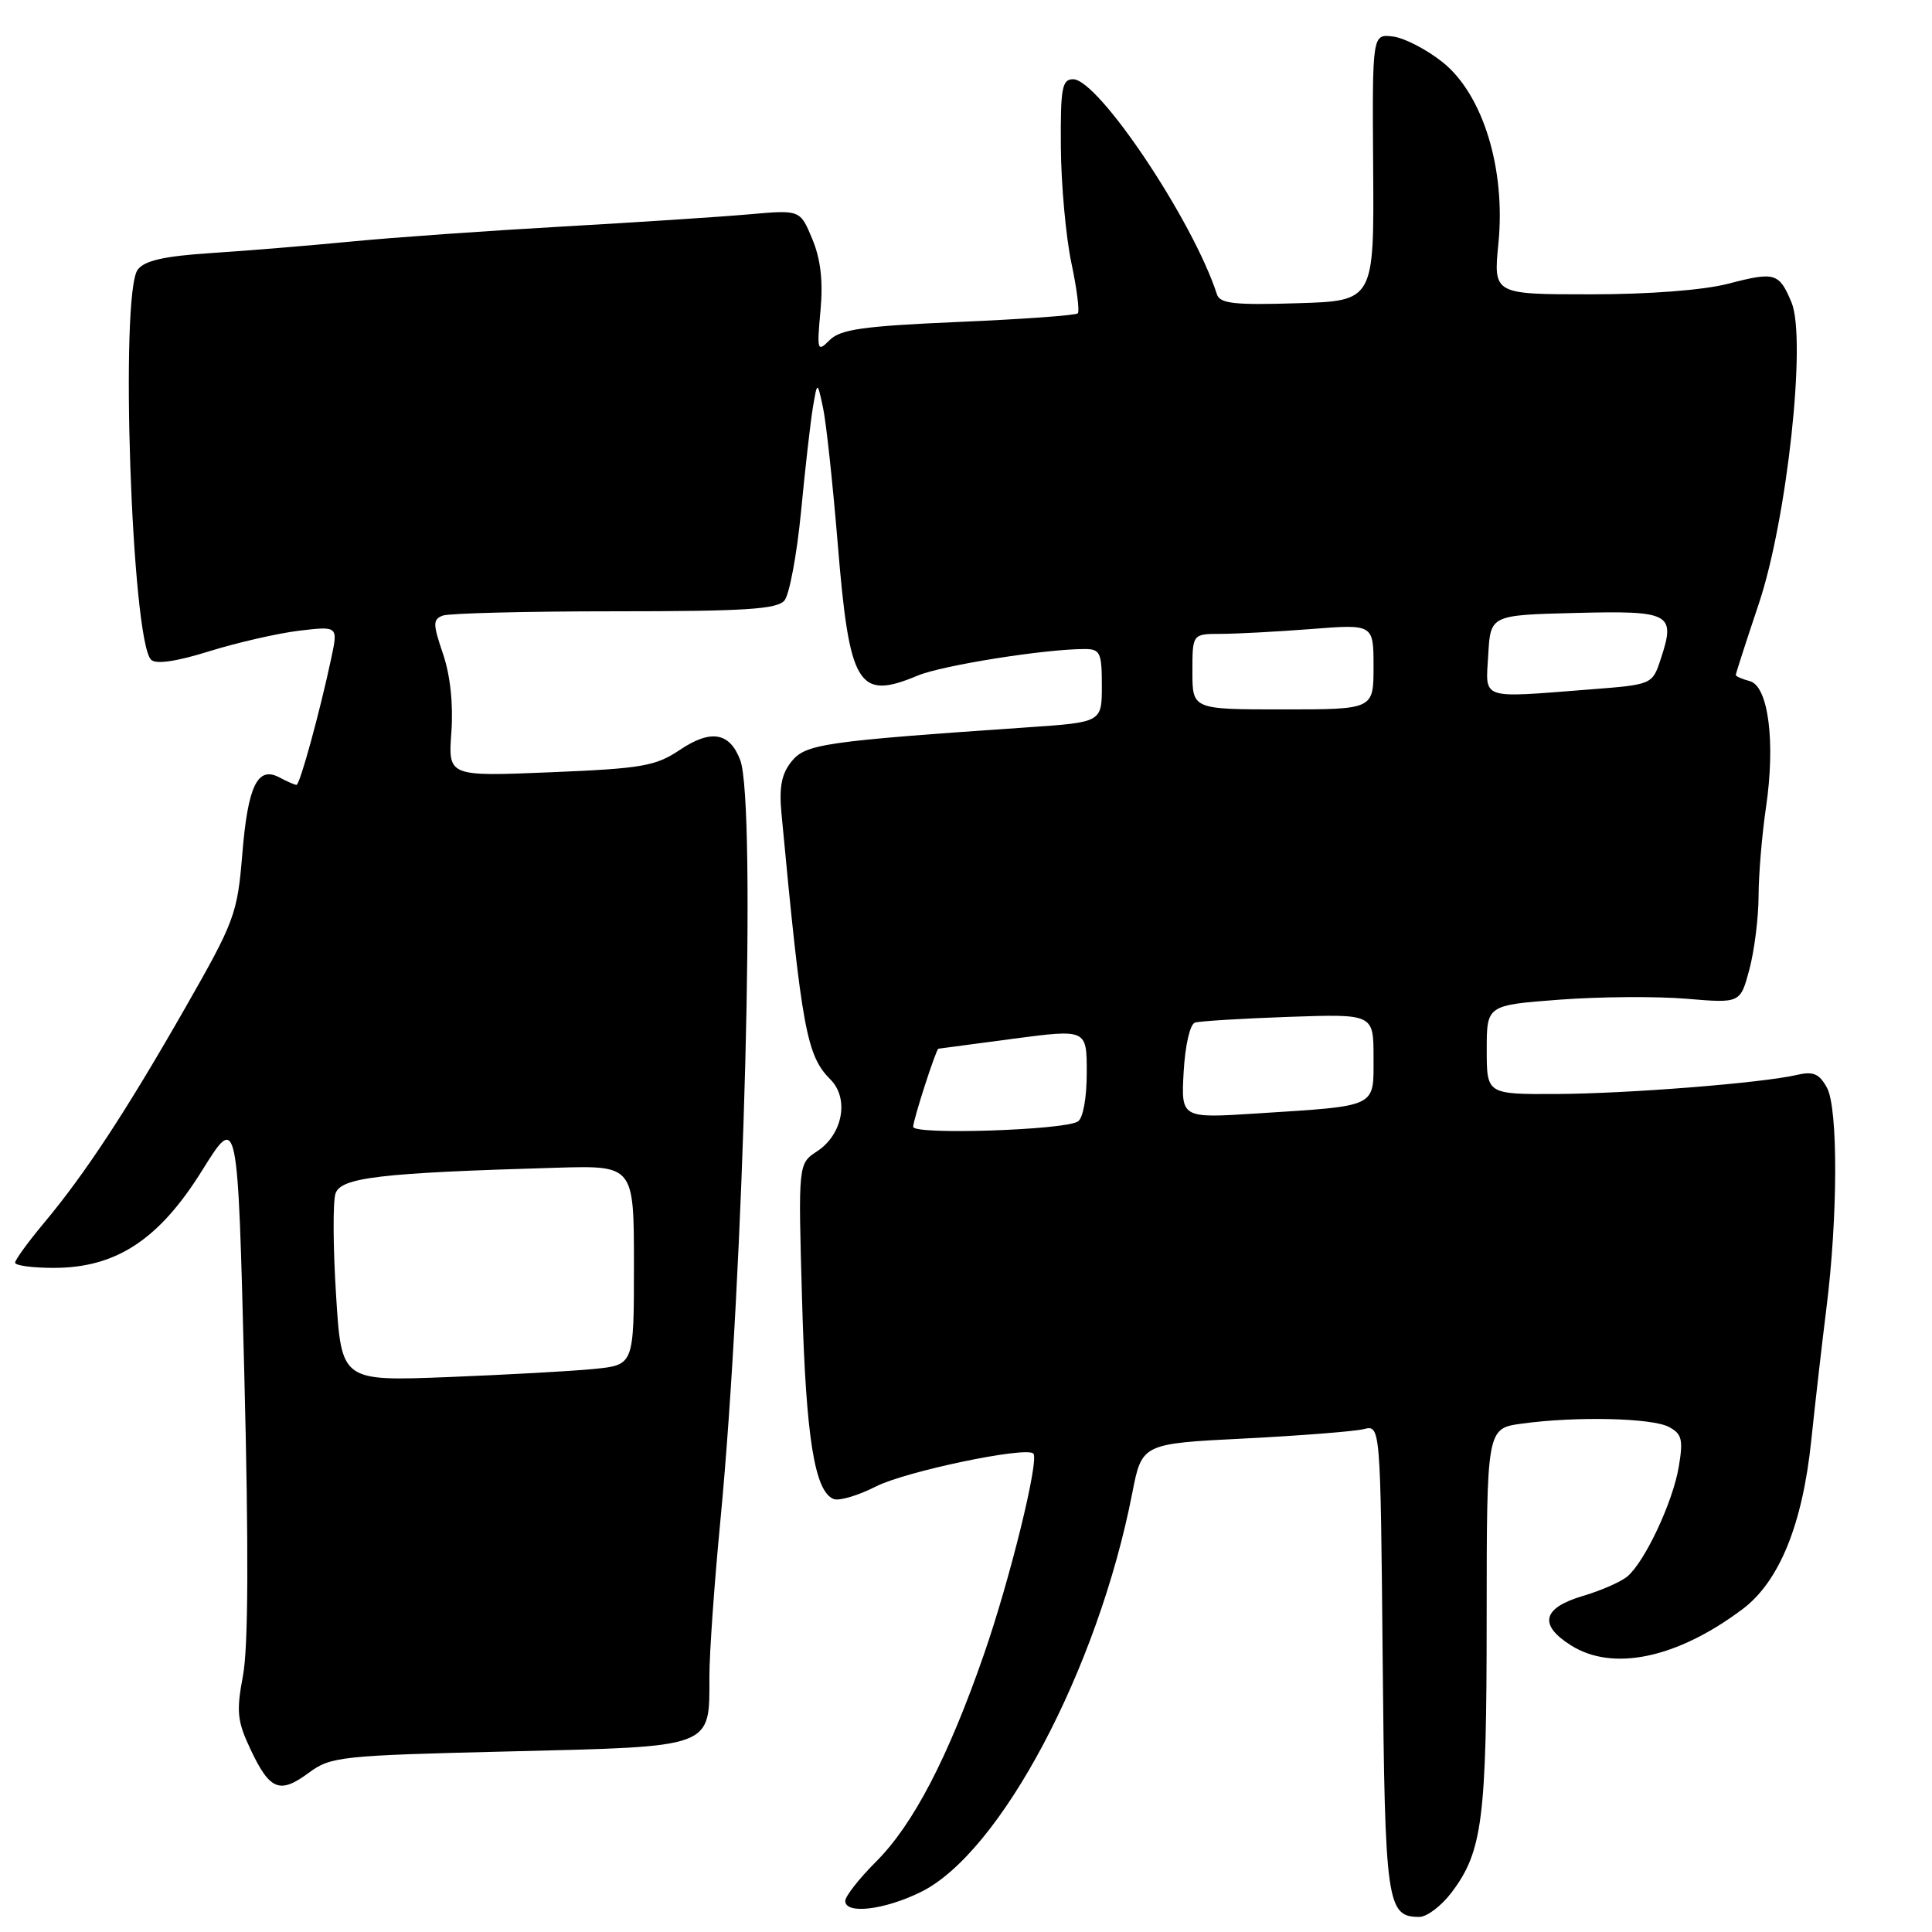 <?xml version="1.0" encoding="UTF-8" standalone="no"?>
<!DOCTYPE svg PUBLIC "-//W3C//DTD SVG 1.1//EN" "http://www.w3.org/Graphics/SVG/1.1/DTD/svg11.dtd" >
<svg xmlns="http://www.w3.org/2000/svg" xmlns:xlink="http://www.w3.org/1999/xlink" version="1.1" viewBox="0 0 256 256">
 <g >
 <path fill="currentColor"
d=" M 192.35 250.75 C 196.44 245.33 196.99 241.04 196.99 214.39 C 197.00 189.27 197.00 189.27 201.64 188.64 C 208.80 187.65 218.91 187.88 221.14 189.08 C 222.86 189.99 223.05 190.76 222.45 194.33 C 221.67 199.03 217.94 206.97 215.61 208.91 C 214.76 209.61 212.14 210.76 209.78 211.46 C 204.37 213.05 203.83 215.30 208.18 218.03 C 213.73 221.52 222.21 219.73 230.87 213.24 C 235.76 209.58 238.84 202.02 240.00 190.88 C 240.54 185.72 241.44 177.90 241.99 173.50 C 243.53 161.37 243.57 146.90 242.09 144.15 C 241.08 142.28 240.28 141.93 238.16 142.42 C 233.49 143.51 215.81 144.91 206.25 144.96 C 197.00 145.00 197.00 145.00 197.00 139.09 C 197.00 133.19 197.00 133.19 206.67 132.46 C 212.00 132.06 219.56 132.01 223.47 132.34 C 230.60 132.94 230.60 132.94 231.80 128.46 C 232.46 125.99 233.01 121.62 233.02 118.74 C 233.03 115.86 233.47 110.58 234.00 107.00 C 235.28 98.35 234.32 90.90 231.85 90.25 C 230.83 89.98 230.00 89.62 230.00 89.44 C 230.00 89.26 231.37 85.01 233.05 80.00 C 236.80 68.82 239.40 44.85 237.38 40.06 C 235.74 36.15 235.19 35.98 229.02 37.59 C 225.69 38.45 218.55 39.00 210.72 39.00 C 197.88 39.00 197.88 39.00 198.55 32.22 C 199.52 22.37 196.50 12.54 191.19 8.27 C 189.08 6.58 186.11 5.03 184.59 4.84 C 181.83 4.50 181.83 4.50 181.95 22.18 C 182.08 39.87 182.08 39.87 171.91 40.18 C 163.56 40.44 161.65 40.23 161.25 39.00 C 158.10 29.26 145.55 10.50 142.19 10.50 C 140.72 10.50 140.51 11.69 140.57 19.55 C 140.61 24.52 141.24 31.40 141.96 34.82 C 142.69 38.25 143.07 41.26 142.81 41.52 C 142.55 41.79 135.44 42.30 127.00 42.66 C 114.39 43.21 111.37 43.63 109.94 45.06 C 108.30 46.70 108.23 46.50 108.72 41.14 C 109.08 37.22 108.74 34.32 107.62 31.64 C 106.02 27.80 106.02 27.80 99.26 28.40 C 95.54 28.73 84.40 29.46 74.50 30.02 C 64.60 30.58 52.00 31.47 46.50 32.01 C 41.00 32.54 32.67 33.23 28.00 33.53 C 21.75 33.94 19.17 34.52 18.25 35.73 C 15.86 38.89 17.43 84.83 20.02 87.42 C 20.65 88.05 23.37 87.66 27.75 86.29 C 31.46 85.14 36.82 83.91 39.65 83.57 C 44.80 82.96 44.80 82.96 43.89 87.23 C 42.37 94.38 39.73 104.00 39.29 104.00 C 39.06 104.00 38.05 103.56 37.04 103.02 C 34.12 101.46 32.84 104.11 32.10 113.24 C 31.45 121.10 31.09 122.09 24.57 133.50 C 16.73 147.23 11.28 155.53 5.82 162.06 C 3.72 164.57 2.00 166.94 2.00 167.31 C 2.00 167.69 4.30 168.00 7.11 168.00 C 15.39 168.00 21.07 164.27 26.79 155.08 C 31.50 147.52 31.50 147.52 32.37 182.01 C 32.96 205.25 32.90 218.29 32.20 222.00 C 31.30 226.81 31.42 228.04 33.21 231.83 C 35.76 237.23 37.07 237.75 40.92 234.90 C 43.83 232.75 45.10 232.61 67.57 232.07 C 94.74 231.41 94.00 231.69 94.00 222.10 C 94.00 219.07 94.65 209.82 95.45 201.54 C 98.60 168.73 100.23 106.36 98.08 100.70 C 96.68 97.03 94.19 96.61 90.09 99.36 C 86.87 101.52 85.10 101.83 72.94 102.33 C 59.38 102.89 59.38 102.89 59.81 97.01 C 60.07 93.29 59.67 89.48 58.70 86.64 C 57.35 82.66 57.34 82.08 58.67 81.57 C 59.49 81.26 69.75 81.00 81.46 81.00 C 98.75 81.00 102.98 80.73 103.95 79.56 C 104.60 78.77 105.59 73.48 106.14 67.81 C 106.68 62.14 107.39 55.92 107.71 54.00 C 108.30 50.50 108.30 50.50 109.05 54.00 C 109.47 55.92 110.34 64.03 111.00 72.00 C 112.55 90.95 113.68 92.83 121.60 89.52 C 124.87 88.16 138.42 86.00 143.72 86.00 C 145.78 86.00 146.00 86.47 146.00 90.85 C 146.00 95.70 146.00 95.70 136.25 96.37 C 109.17 98.23 106.76 98.58 104.89 100.89 C 103.56 102.53 103.22 104.29 103.55 107.80 C 106.24 136.39 106.88 139.88 110.03 143.03 C 112.56 145.56 111.67 150.33 108.26 152.56 C 105.76 154.20 105.76 154.20 106.28 172.35 C 106.79 190.48 107.94 197.65 110.47 198.63 C 111.20 198.91 113.73 198.16 116.08 196.96 C 119.98 194.97 135.93 191.63 136.92 192.60 C 137.74 193.39 133.81 209.36 130.35 219.29 C 125.61 232.91 121.00 241.77 116.09 246.67 C 113.84 248.92 112.00 251.27 112.00 251.88 C 112.00 253.69 117.15 253.09 122.00 250.71 C 132.56 245.53 145.47 221.19 150.02 197.89 C 151.31 191.29 151.31 191.29 164.88 190.61 C 172.34 190.23 179.45 189.67 180.68 189.37 C 182.92 188.80 182.92 188.80 183.21 219.75 C 183.51 252.29 183.76 254.00 188.07 254.00 C 189.08 254.00 191.00 252.54 192.35 250.75 Z  M 44.53 171.59 C 44.13 165.31 44.10 159.27 44.45 158.17 C 45.13 156.02 50.30 155.41 73.75 154.73 C 84.00 154.43 84.00 154.43 84.00 167.64 C 84.00 180.86 84.00 180.86 78.75 181.39 C 75.86 181.68 67.14 182.16 59.37 182.47 C 45.24 183.02 45.24 183.02 44.53 171.59 Z  M 121.00 149.31 C 121.00 148.39 124.02 139.04 124.34 138.96 C 124.43 138.94 128.89 138.35 134.25 137.64 C 144.00 136.36 144.00 136.36 144.00 142.12 C 144.00 145.48 143.51 148.19 142.82 148.61 C 140.95 149.76 121.00 150.40 121.00 149.31 Z  M 156.84 142.02 C 157.04 138.52 157.68 135.71 158.34 135.50 C 158.98 135.30 164.56 134.96 170.75 134.74 C 182.00 134.35 182.00 134.35 182.00 140.10 C 182.00 146.83 182.68 146.50 166.50 147.54 C 156.50 148.18 156.50 148.18 156.84 142.02 Z  M 158.00 89.00 C 158.00 84.00 158.00 84.00 161.75 83.99 C 163.81 83.99 169.21 83.70 173.75 83.35 C 182.00 82.70 182.00 82.70 182.00 88.35 C 182.00 94.00 182.00 94.00 170.00 94.00 C 158.00 94.00 158.00 94.00 158.00 89.00 Z  M 197.20 86.75 C 197.50 81.50 197.50 81.50 208.77 81.22 C 221.38 80.90 222.06 81.26 220.06 87.31 C 218.94 90.71 218.94 90.71 210.72 91.35 C 195.94 92.50 196.85 92.81 197.20 86.75 Z "/>
</g>
</svg>